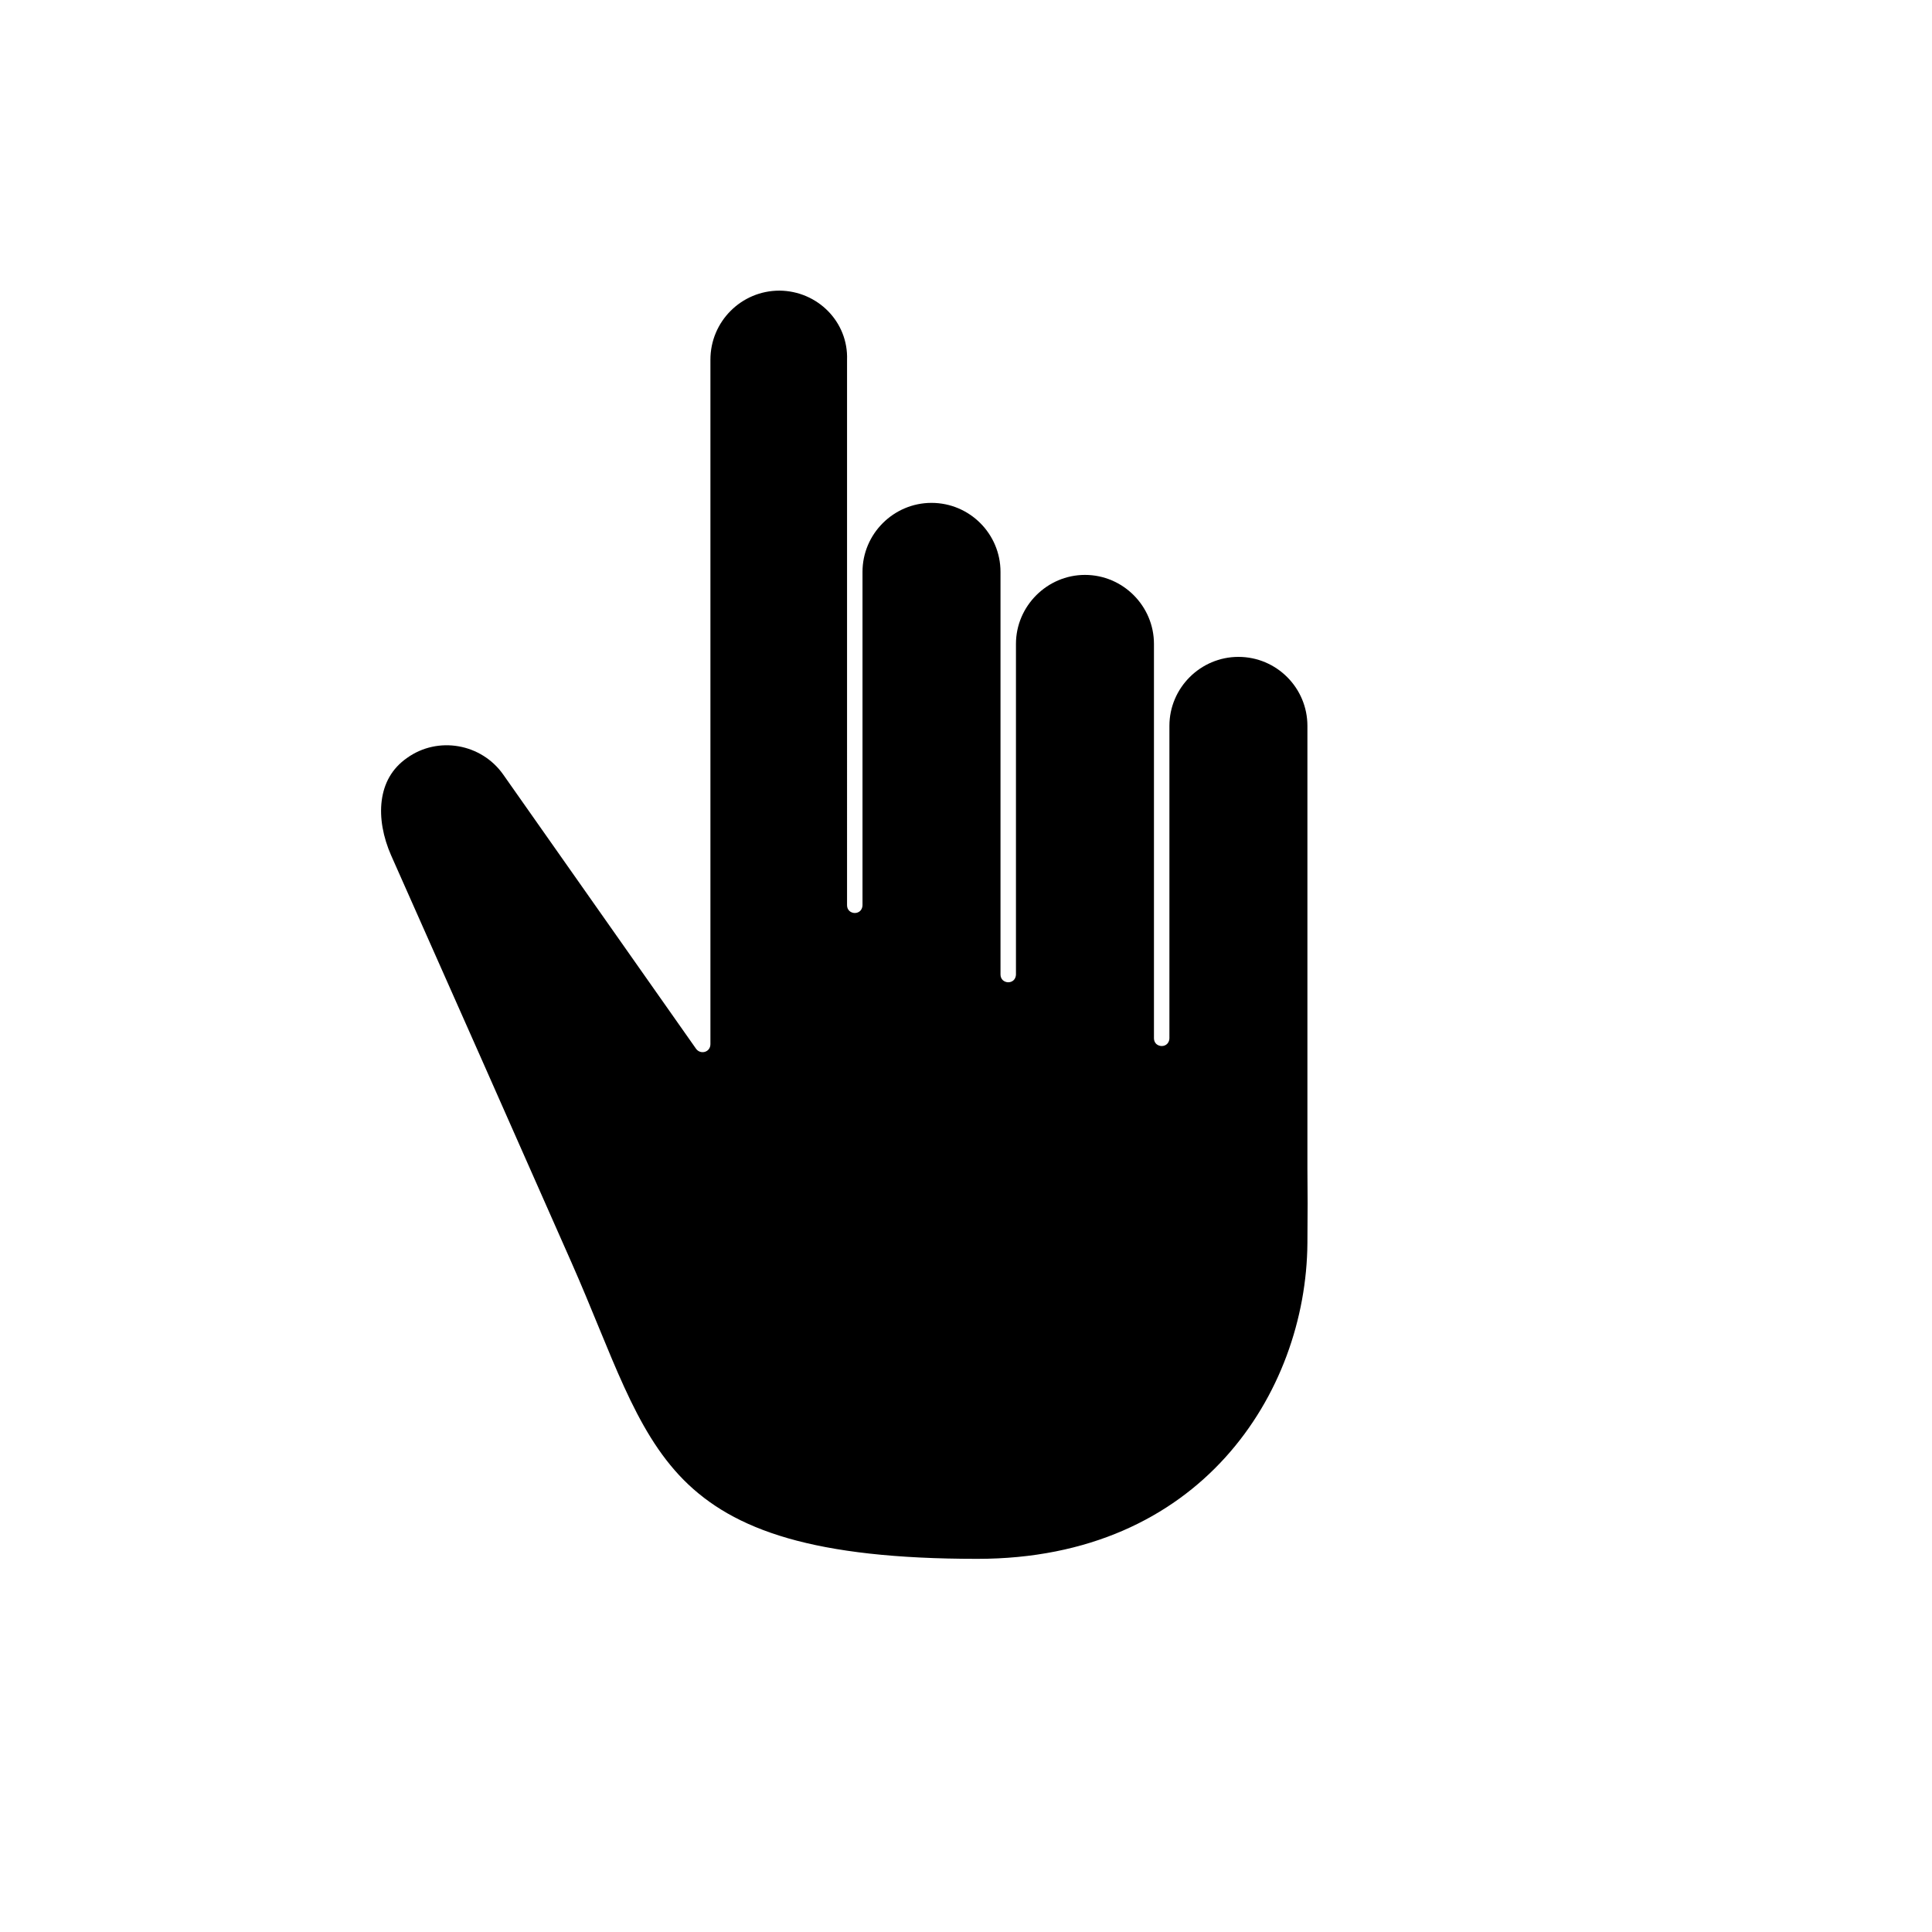 <?xml version="1.0" encoding="utf-8"?>
<!-- Generator: Adobe Illustrator 27.2.0, SVG Export Plug-In . SVG Version: 6.00 Build 0)  -->
<svg version="1.1" id="Layer_1" xmlns="http://www.w3.org/2000/svg" xmlns:xlink="http://www.w3.org/1999/xlink" x="0px" y="0px"
	 viewBox="0 0 700 700" style="enable-background:new 0 0 700 700;" xml:space="preserve">
<style type="text/css">
	.st0{fill-rule:evenodd;clip-rule:evenodd;}
</style>
<g>
	<path class="st0" d="M282.4,105.3c-13.8,0-25,11.2-25,25v248c0,3-3.6,3.9-5.2,1.7l-69.9-99.4l0,0c-7.9-11.2-23.6-14-34.8-6
		c0,0,0,0,0,0c-5.6,3.9-8.4,9.3-9.2,15.5c-0.8,6.2,0.5,13.2,3.4,19.8c0,0,0,0,0,0c21.8,49.1,43.6,98.2,65.3,147.4
		c14.9,33.7,22.6,60.6,40.7,78.9c18.1,18.2,47.1,28.6,106.4,28.6c40.5,0,70.2-15,89.9-36.8c19.7-21.8,29.5-50.4,29.7-77.6l0,0
		c0.1-10.8,0.1-18.6,0-27.1l0,0V263c0-13.8-11.2-25-25-25c-13.7,0-25,11.2-25,25v113.2c0,0.7-0.3,1.5-0.8,2c-0.5,0.5-1.2,0.8-2,0.8
		c-0.7,0-1.5-0.3-2-0.8c-0.5-0.5-0.8-1.2-0.8-2V233.3c0-13.7-11.2-25-25-25c-13.7,0-25,11.3-25,25v119.8c0,0.7-0.3,1.5-0.8,2
		c-0.5,0.5-1.2,0.8-2,0.8c-0.7,0-1.5-0.3-2-0.8c-0.5-0.5-0.8-1.2-0.8-2V207.2c0-13.8-11.2-25-25-25c-13.7,0-25,11.2-25,25v120.8
		c0,0.7-0.3,1.5-0.8,2c-0.5,0.5-1.2,0.8-2,0.8c-0.7,0-1.5-0.3-2-0.8c-0.5-0.5-0.8-1.2-0.8-2V207.2v-76.8
		C307.4,116.6,296.2,105.4,282.4,105.3L282.4,105.3z"/>
</g>
</svg>
